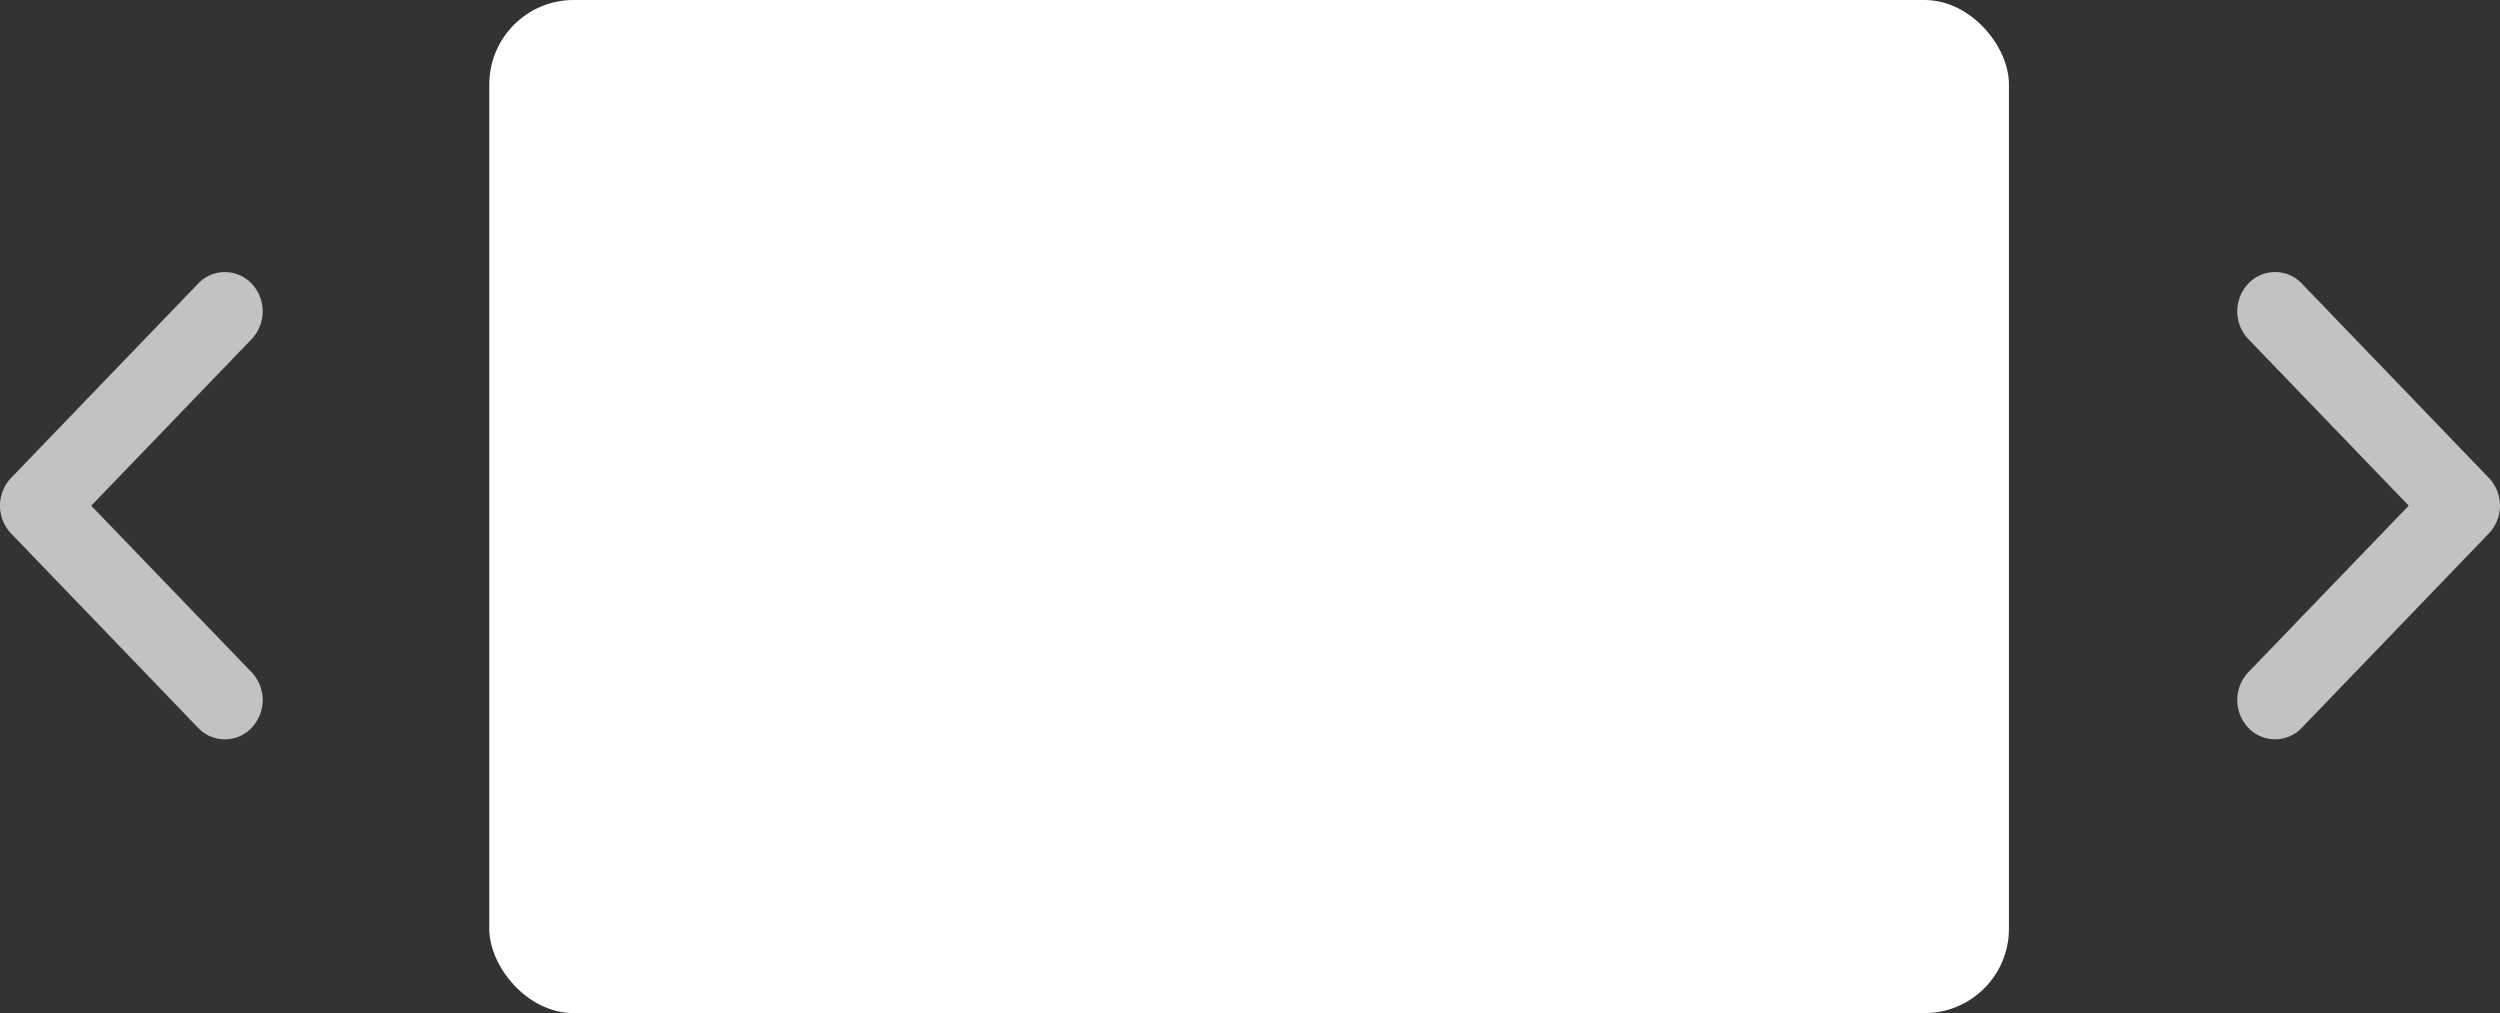 <svg xmlns="http://www.w3.org/2000/svg" viewBox="0 0 59.224 24">
  <rect x="0" y="0" width="59.224" height="24" fill="#333333" stroke="none"/>
  <defs>
    <style>
      .cls-1 {
        fill: #fff;
      }

      .cls-2 {
        fill: #fff;
        fill-rule: evenodd;
	opacity:0.7;
      }
    </style>
  </defs>
  <g id="Group_121" data-name="Group 121" transform="translate(-147.409 -93)">
    <rect id="Rectangle_291" data-name="Rectangle 291" class="cls-1" width="36" height="24" rx="2" transform="translate(159 93)"/>
    <path id="_" data-name="#" class="cls-2" d="M358.79,25.529l-4.605,4.432a.954.954,0,0,1-1.314,0l-4.605-4.432a.873.873,0,0,1,0-1.267.958.958,0,0,1,1.316,0l3.946,3.8,3.946-3.8a.958.958,0,0,1,1.316,0,.873.873,0,0,1,0,1.267Z" transform="translate(176.409 458.507) rotate(-90)"/>
    <path id="_2" data-name="#" class="cls-2" d="M358.79,25.529l-4.605,4.432a.954.954,0,0,1-1.314,0l-4.605-4.432a.873.873,0,0,1,0-1.267.958.958,0,0,1,1.316,0l3.946,3.8,3.946-3.8a.958.958,0,0,1,1.316,0,.873.873,0,0,1,0,1.267Z" transform="translate(177.632 -248.548) rotate(90)"/>
  </g>
</svg>
